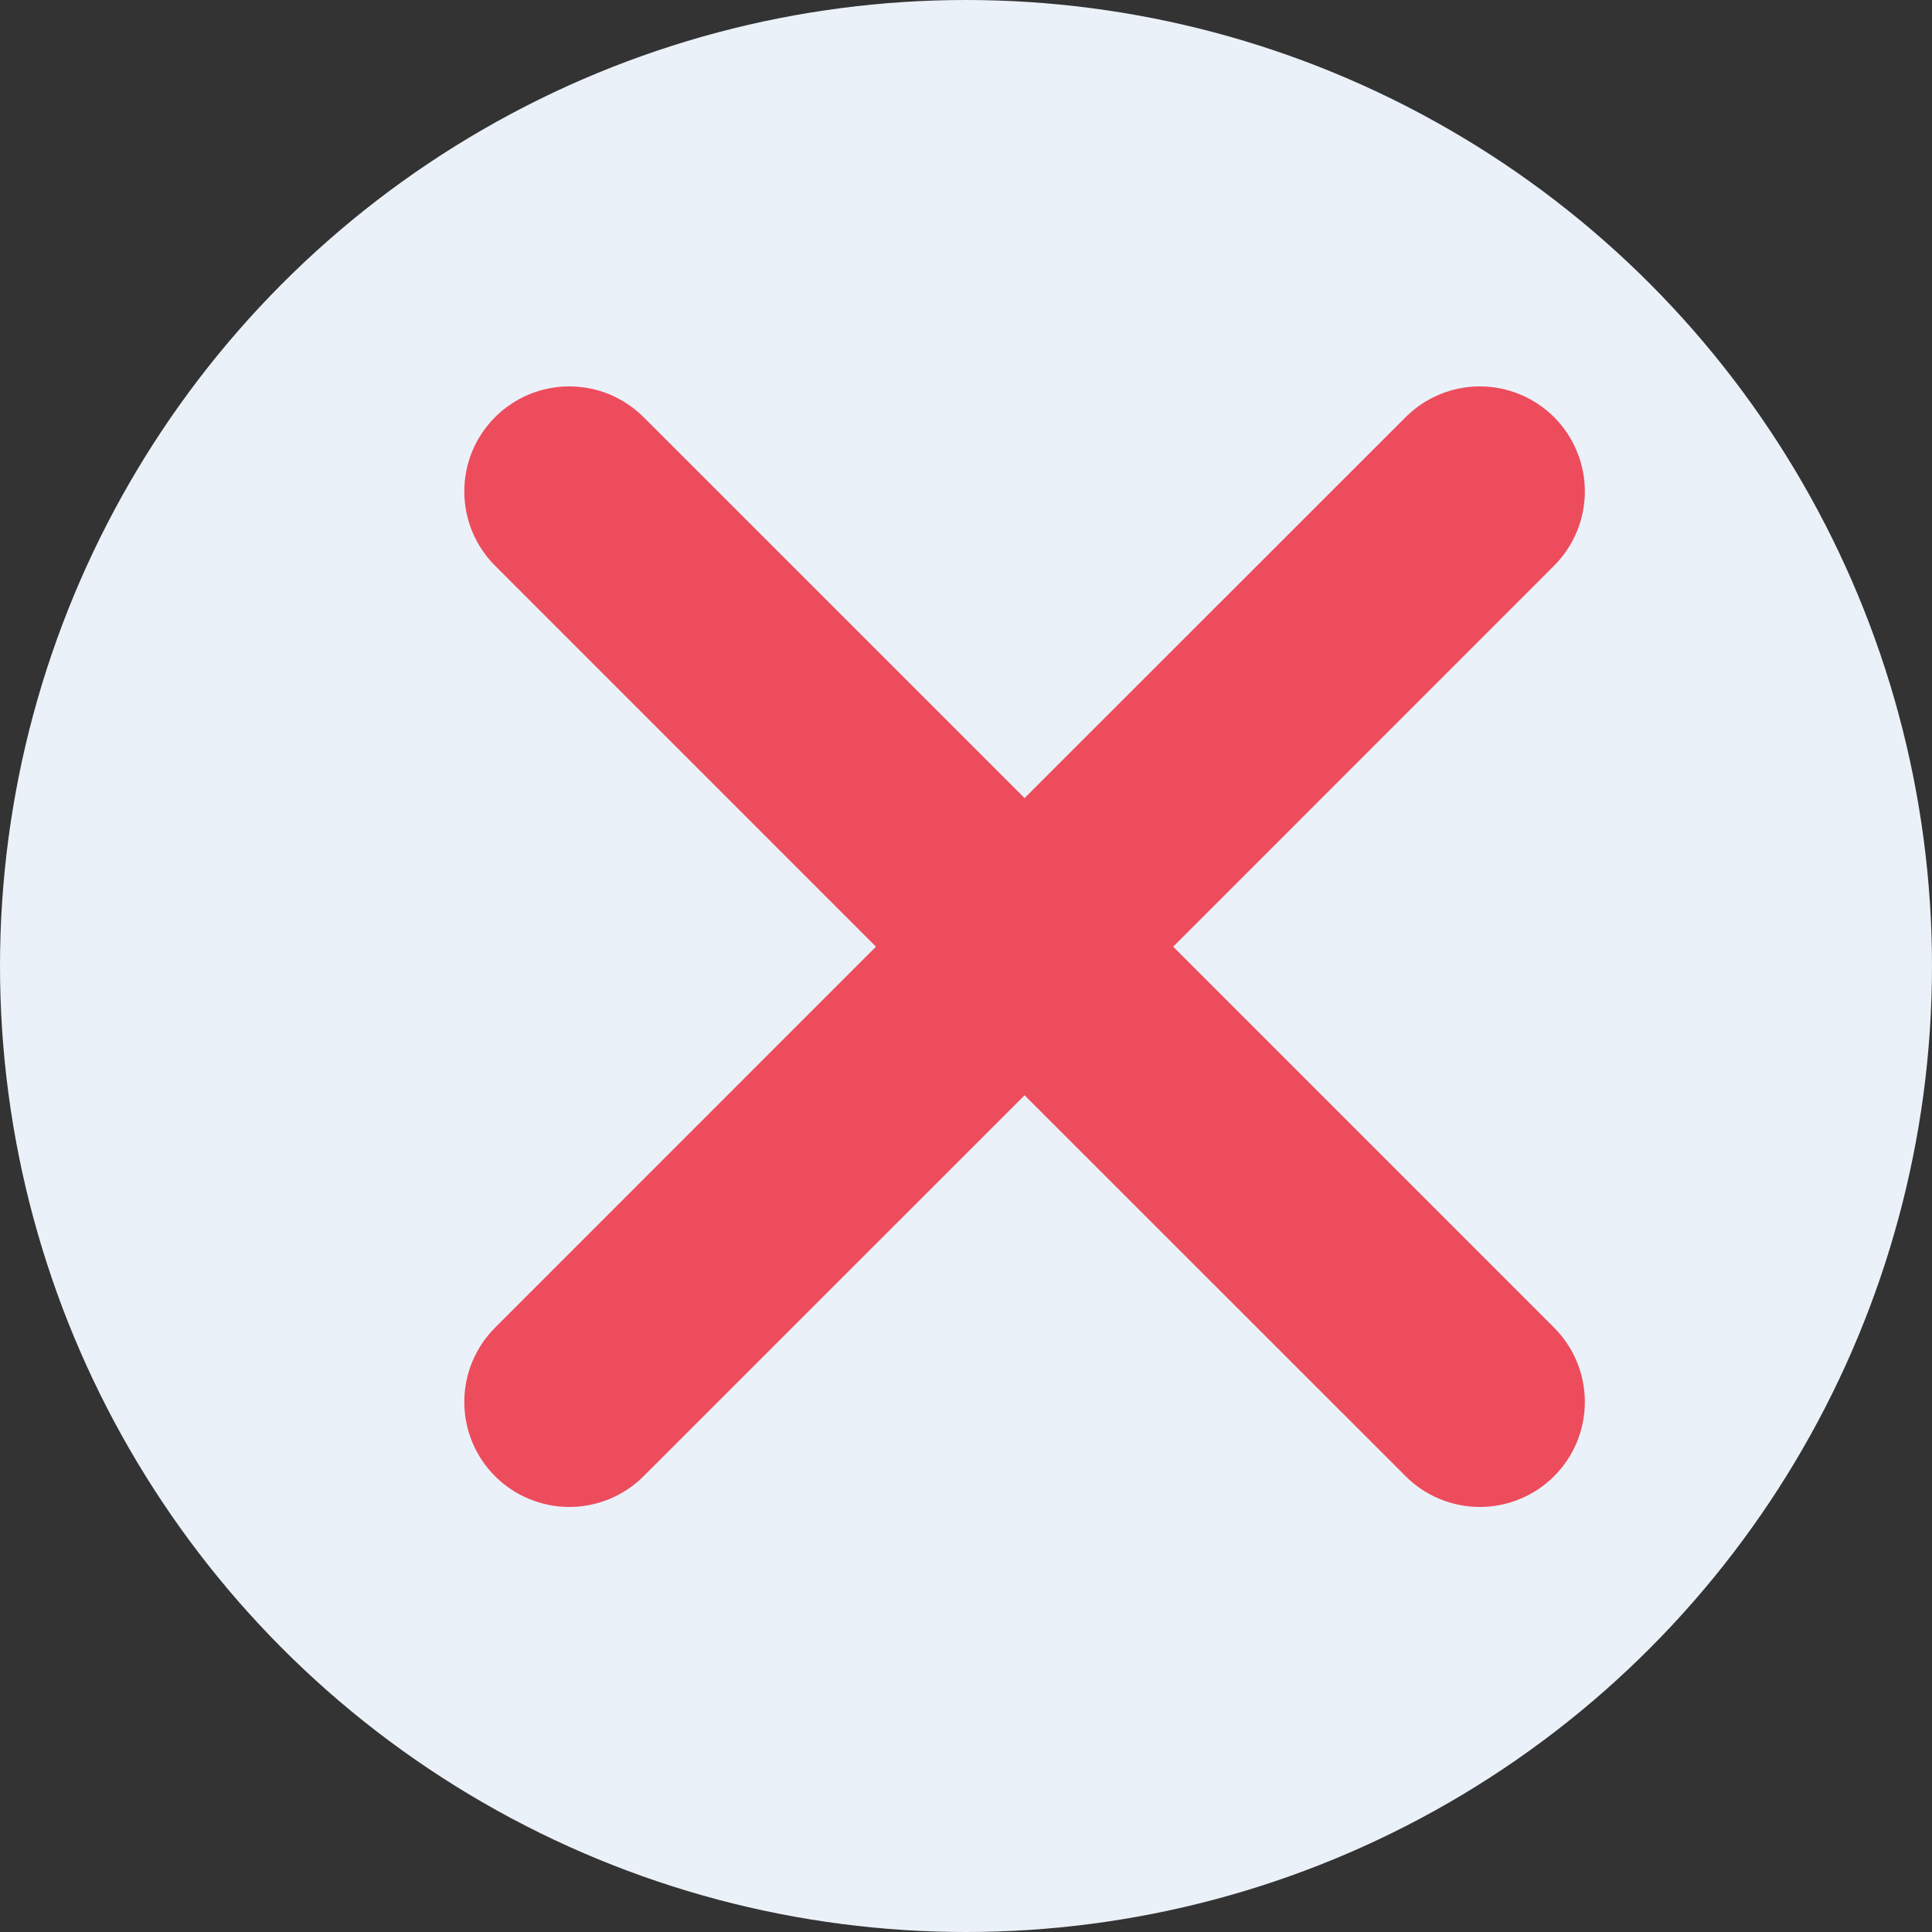 <svg width="25" height="25" viewBox="0 0 25 25" fill="none" xmlns="http://www.w3.org/2000/svg">
<rect x="0" y="0" width="25" height="25" fill="#333333" stroke="none"/>
<circle cx="12.5" cy="12.5" r="12.5" fill="#EBF1F8"/>
<path d="M6.406 5.398C6.532 5.272 6.682 5.172 6.847 5.103C7.012 5.035 7.188 5 7.367 5C7.545 5 7.722 5.035 7.887 5.103C8.052 5.172 8.201 5.272 8.328 5.398L13.258 10.327L18.189 5.398C18.315 5.272 18.464 5.172 18.629 5.104C18.794 5.035 18.971 5 19.149 5C19.328 5 19.504 5.035 19.669 5.104C19.834 5.172 19.984 5.272 20.11 5.398C20.236 5.524 20.336 5.674 20.404 5.839C20.473 6.004 20.508 6.181 20.508 6.359C20.508 6.537 20.473 6.714 20.404 6.879C20.336 7.044 20.236 7.193 20.11 7.32L15.181 12.25L20.11 17.18C20.365 17.435 20.508 17.781 20.508 18.141C20.508 18.502 20.365 18.847 20.11 19.102C19.855 19.357 19.509 19.5 19.149 19.5C18.789 19.5 18.443 19.357 18.189 19.102L13.258 14.173L8.328 19.102C8.073 19.357 7.727 19.5 7.367 19.5C7.007 19.5 6.661 19.357 6.406 19.102C6.151 18.847 6.008 18.502 6.008 18.141C6.008 17.781 6.151 17.435 6.406 17.18L11.335 12.25L6.406 7.32C6.28 7.194 6.18 7.044 6.111 6.879C6.043 6.714 6.008 6.537 6.008 6.359C6.008 6.18 6.043 6.004 6.111 5.839C6.18 5.674 6.28 5.524 6.406 5.398Z" fill="#ED4C5C"/>
</svg>
